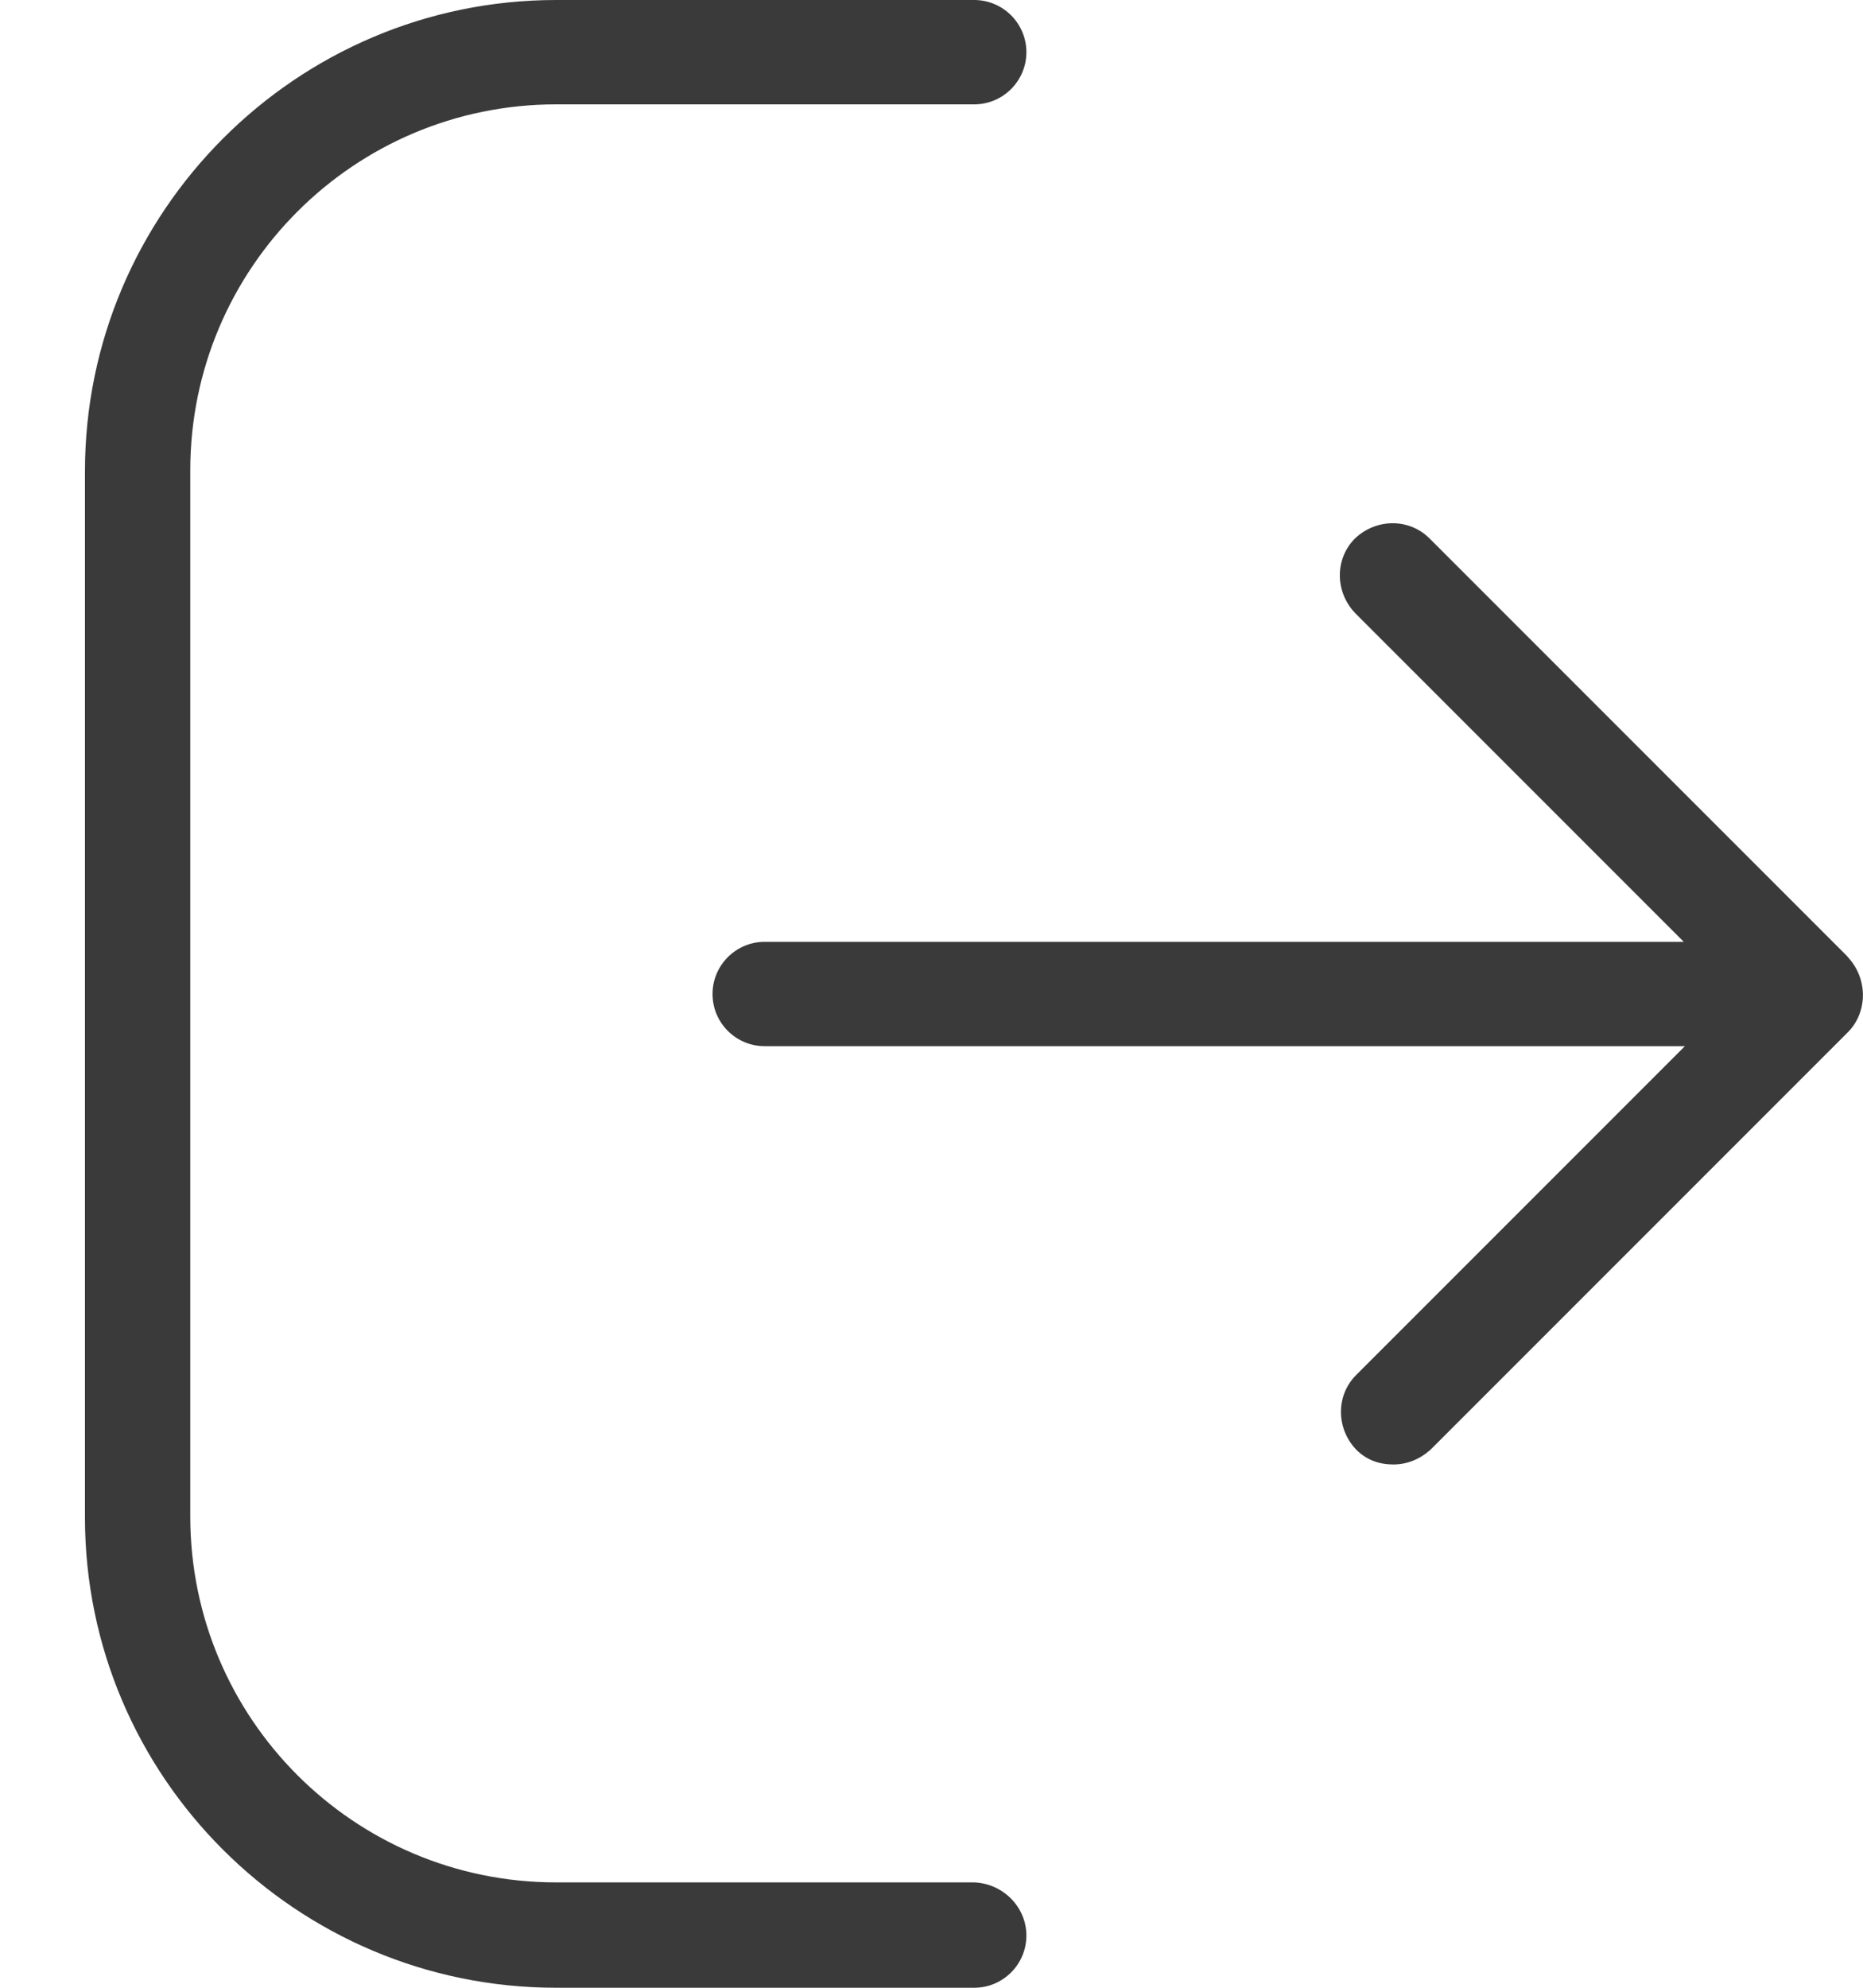 <svg fill="none" height="16" viewBox="0 0 15 16" width="15" xmlns="http://www.w3.org/2000/svg"><path d="m8.264 15.58c0 .231-.188.42-.42.42h-3.366c-2.09 0-3.794-1.696-3.794-3.786v-8.42c0-2.09 1.704-3.794 3.794-3.794h3.366c.231 0 .42.188.42.42 0 .231-.188.42-.42.42h-3.366c-1.627 0-2.946 1.319-2.946 2.946v8.42c0 1.627 1.319 2.946 2.946 2.946h3.366c.231.009.42.197.42.428zm6.612-7.88-3.366-3.366c-.163-.163-.428-.163-.6 0-.163.163-.163.428 0 .6l2.647 2.647h-7.4c-.231 0-.42.188-.42.42s.188.42.42.42h7.409l-2.647 2.647c-.163.163-.163.428 0 .6.086.086.188.12.3.12.111 0 .214-.043.3-.12l3.366-3.366c.154-.163.154-.428-.009-.6z" fill="#3a3a3a"/></svg>